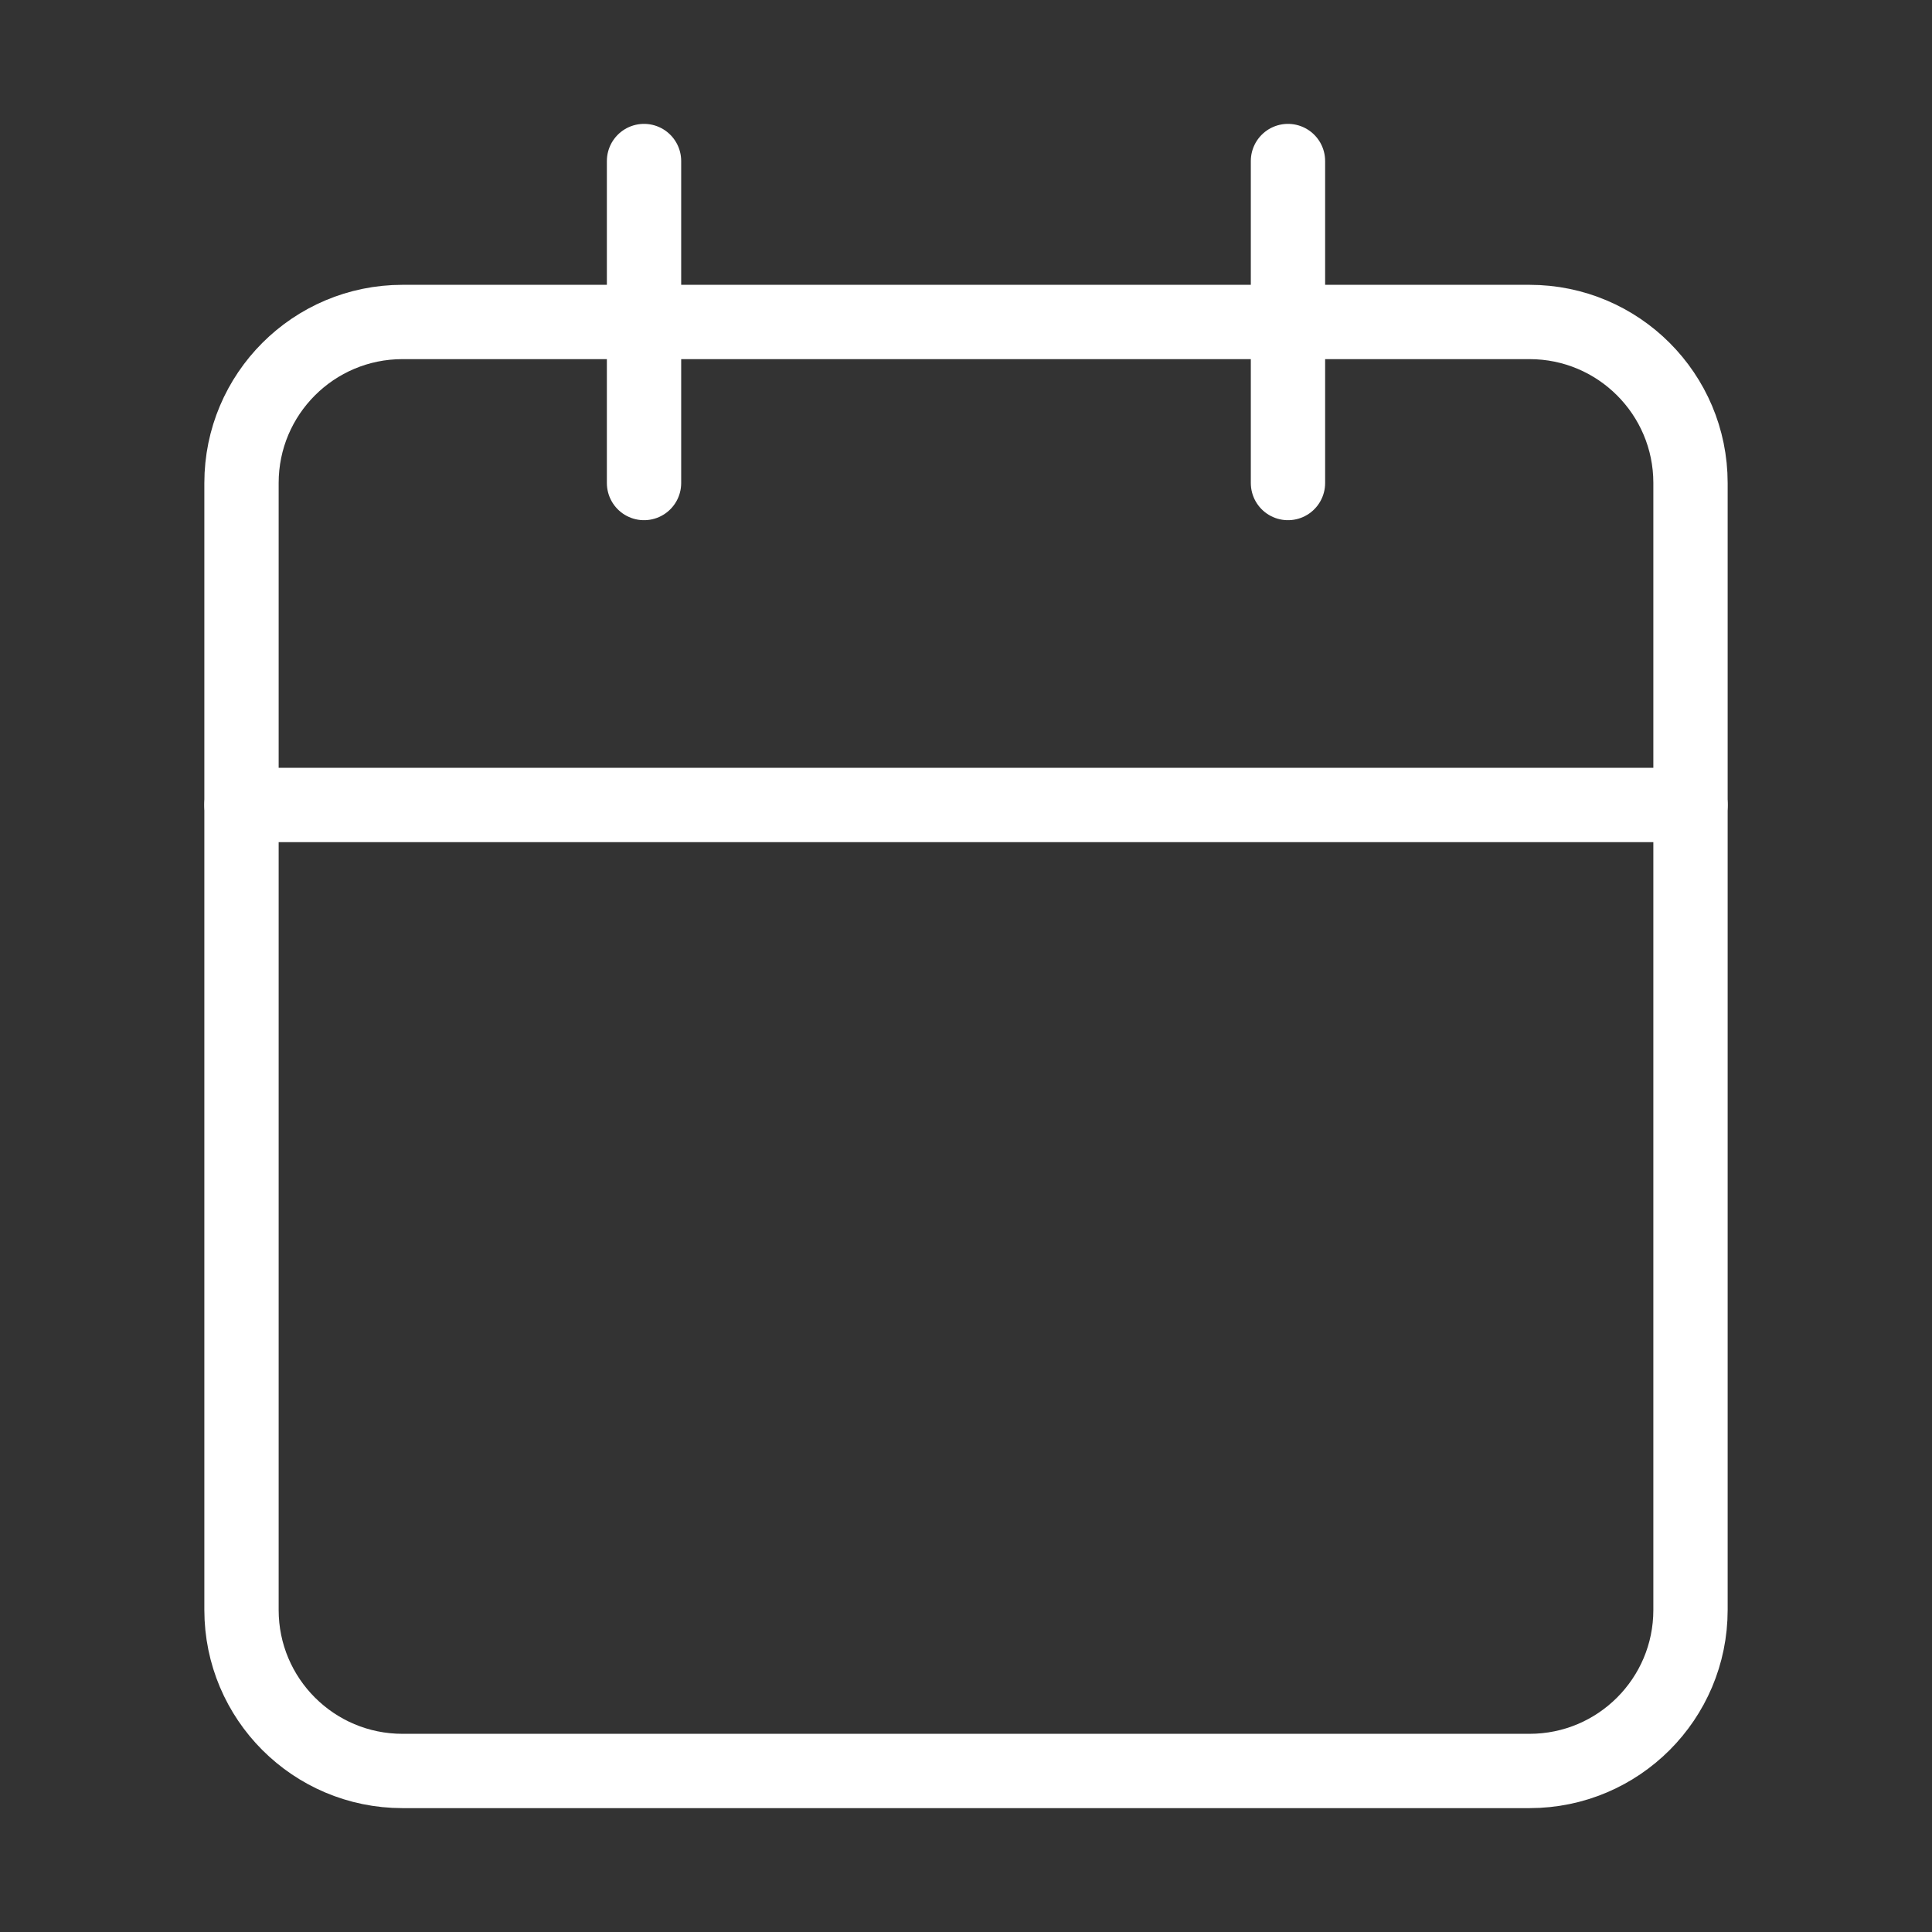 <svg width="52" height="52" viewBox="0 0 52 52" fill="none" xmlns="http://www.w3.org/2000/svg">
<rect x="0" y="0" width="52" height="52" fill="#333333" stroke="none"/>
<path d="M41.167 8.666H10.833C8.44 8.666 6.5 10.606 6.5 12.999V43.333C6.5 45.726 8.44 47.666 10.833 47.666H41.167C43.56 47.666 45.5 45.726 45.5 43.333V12.999C45.5 10.606 43.56 8.666 41.167 8.666Z" stroke="white" stroke-width="2" stroke-linecap="round" stroke-linejoin="round"/>
<path d="M34.666 4.334V13.001" stroke="white" stroke-width="2" stroke-linecap="round" stroke-linejoin="round"/>
<path d="M17.334 4.334V13.001" stroke="white" stroke-width="2" stroke-linecap="round" stroke-linejoin="round"/>
<path d="M6.5 21.666H45.5" stroke="white" stroke-width="2" stroke-linecap="round" stroke-linejoin="round"/>
</svg>
